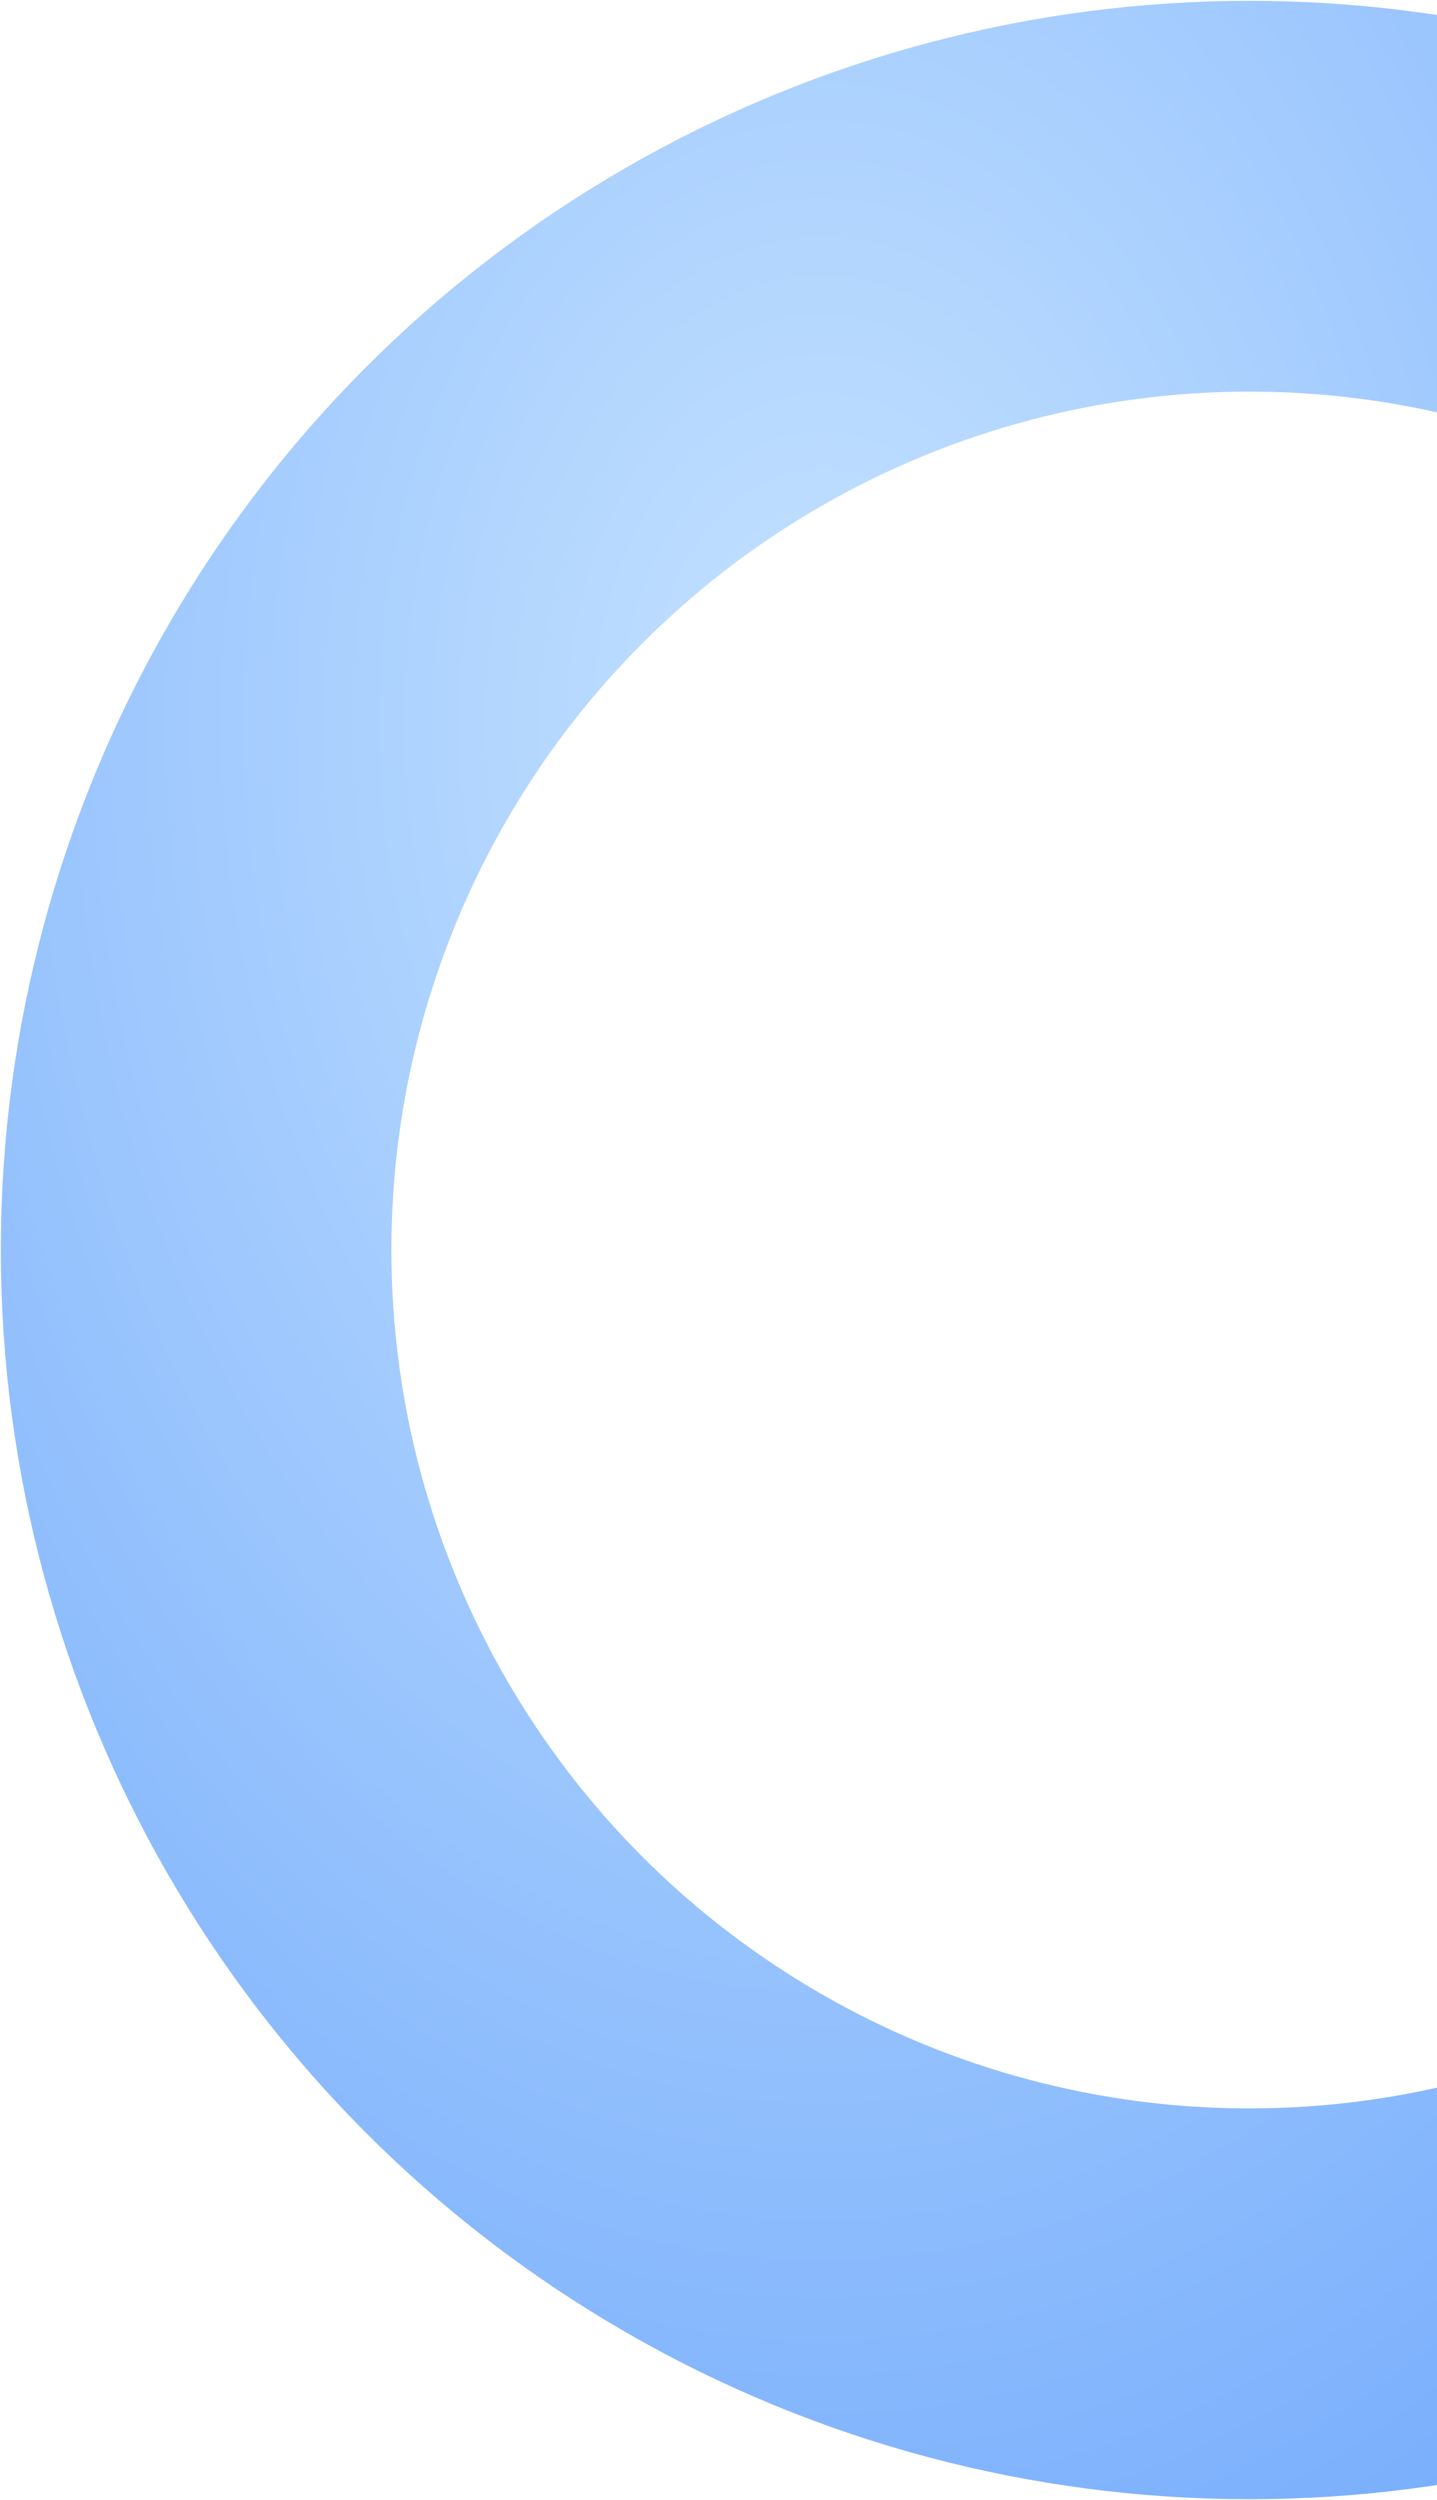 <?xml version="1.0" encoding="UTF-8"?>
<svg width="425px" height="739px" viewBox="0 0 425 739" version="1.1" xmlns="http://www.w3.org/2000/svg" xmlns:xlink="http://www.w3.org/1999/xlink">
    <!-- Generator: Sketch 57.1 (83088) - https://sketch.com -->
    <title>Oval Copy 7</title>
    <desc>Created with Sketch.</desc>
    <defs>
        <radialGradient cx="29.738%" cy="24.801%" fx="29.738%" fy="24.801%" r="102.124%" gradientTransform="translate(0.297,0.248),rotate(90),scale(1,0.686),translate(-0.297,-0.248)" id="radialGradient-1">
            <stop stop-color="#C4E2FF" offset="0%"></stop>
            <stop stop-color="#74ABFC" offset="100%"></stop>
        </radialGradient>
    </defs>
    <g id="HS_Website" stroke="none" stroke-width="1" fill="none" fill-rule="evenodd">
        <g id="[desktop]-Node.js-Development-Services" transform="translate(-1175, -5192)" stroke="url(#radialGradient-1)" stroke-width="115.51">
            <g id="Group-67" transform="translate(-160, 5004)">
                <circle id="Oval-Copy-7" cx="1704.5" cy="557.5" r="311.5"></circle>
            </g>
        </g>
    </g>
</svg>